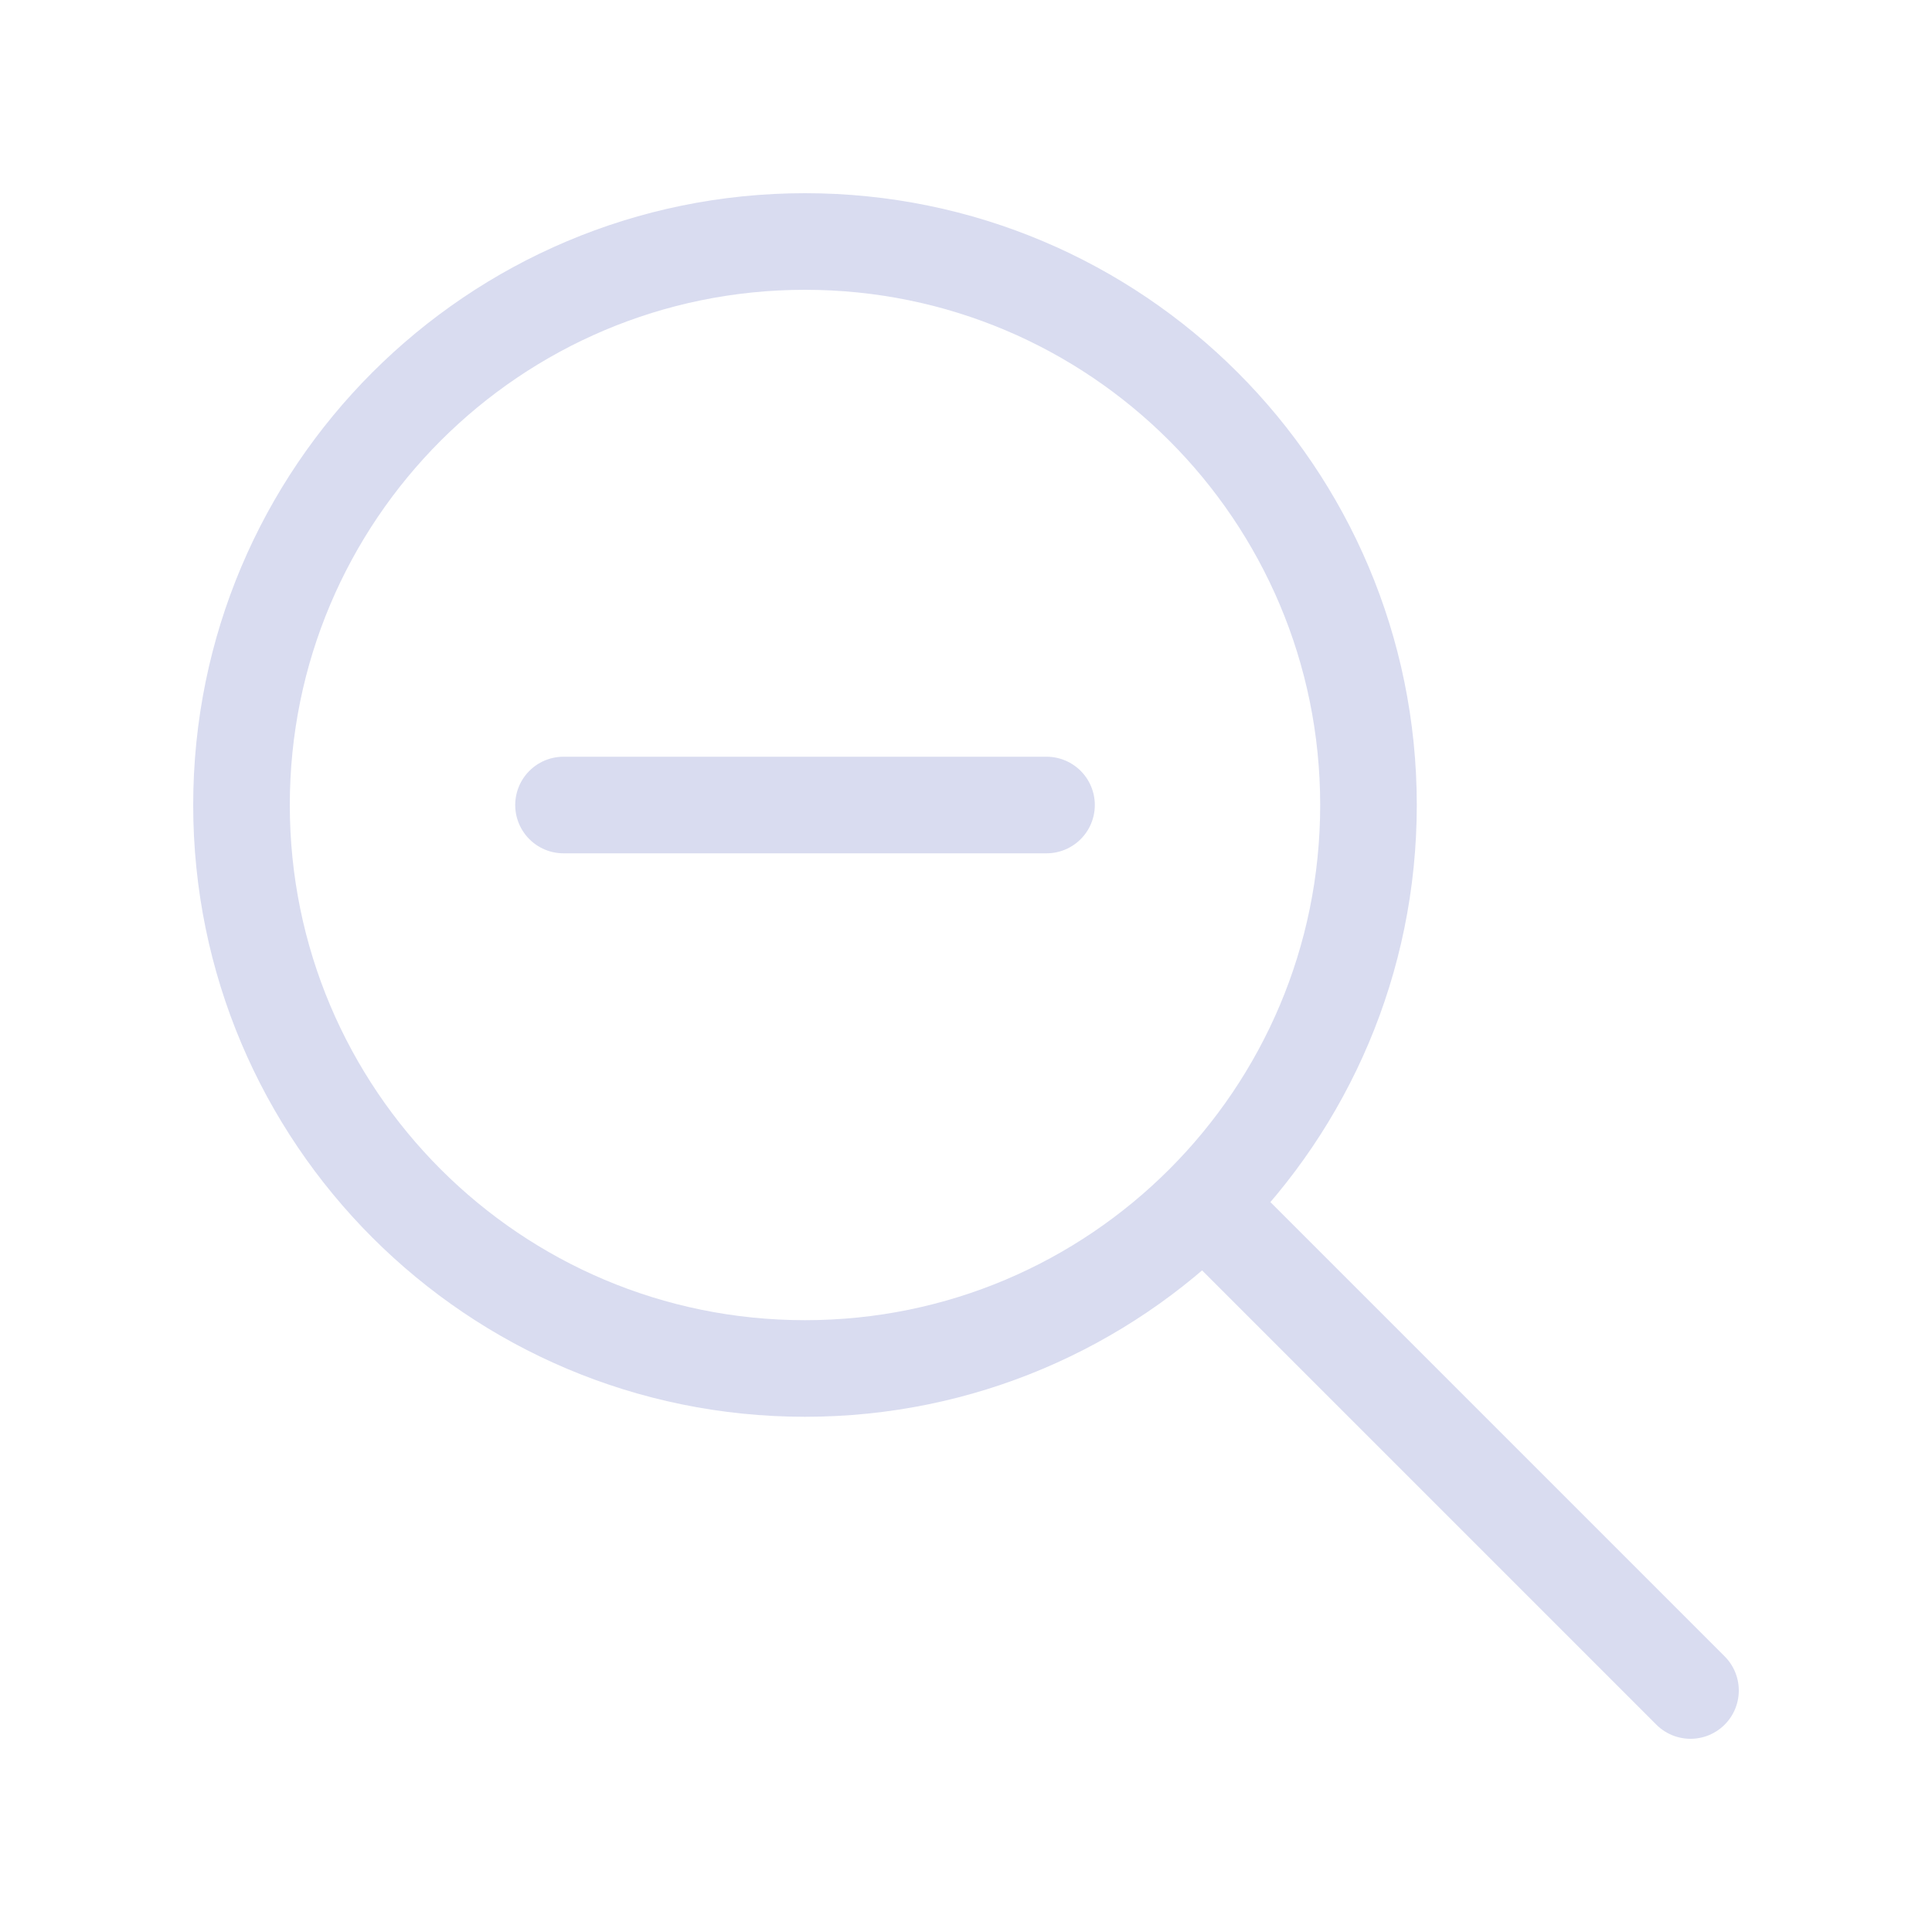 <svg width="40" height="40" viewBox="0 0 40 40" fill="none" xmlns="http://www.w3.org/2000/svg">
<path d="M35 35L25 25M21.667 16.667H11.667M28.333 16.667C28.333 23.11 23.11 28.333 16.667 28.333C10.223 28.333 5 23.11 5 16.667C5 10.223 10.223 5 16.667 5C23.11 5 28.333 10.223 28.333 16.667Z" stroke="#D9DCF0" stroke-width="2" stroke-linecap="round" stroke-linejoin="round"/>
</svg>

